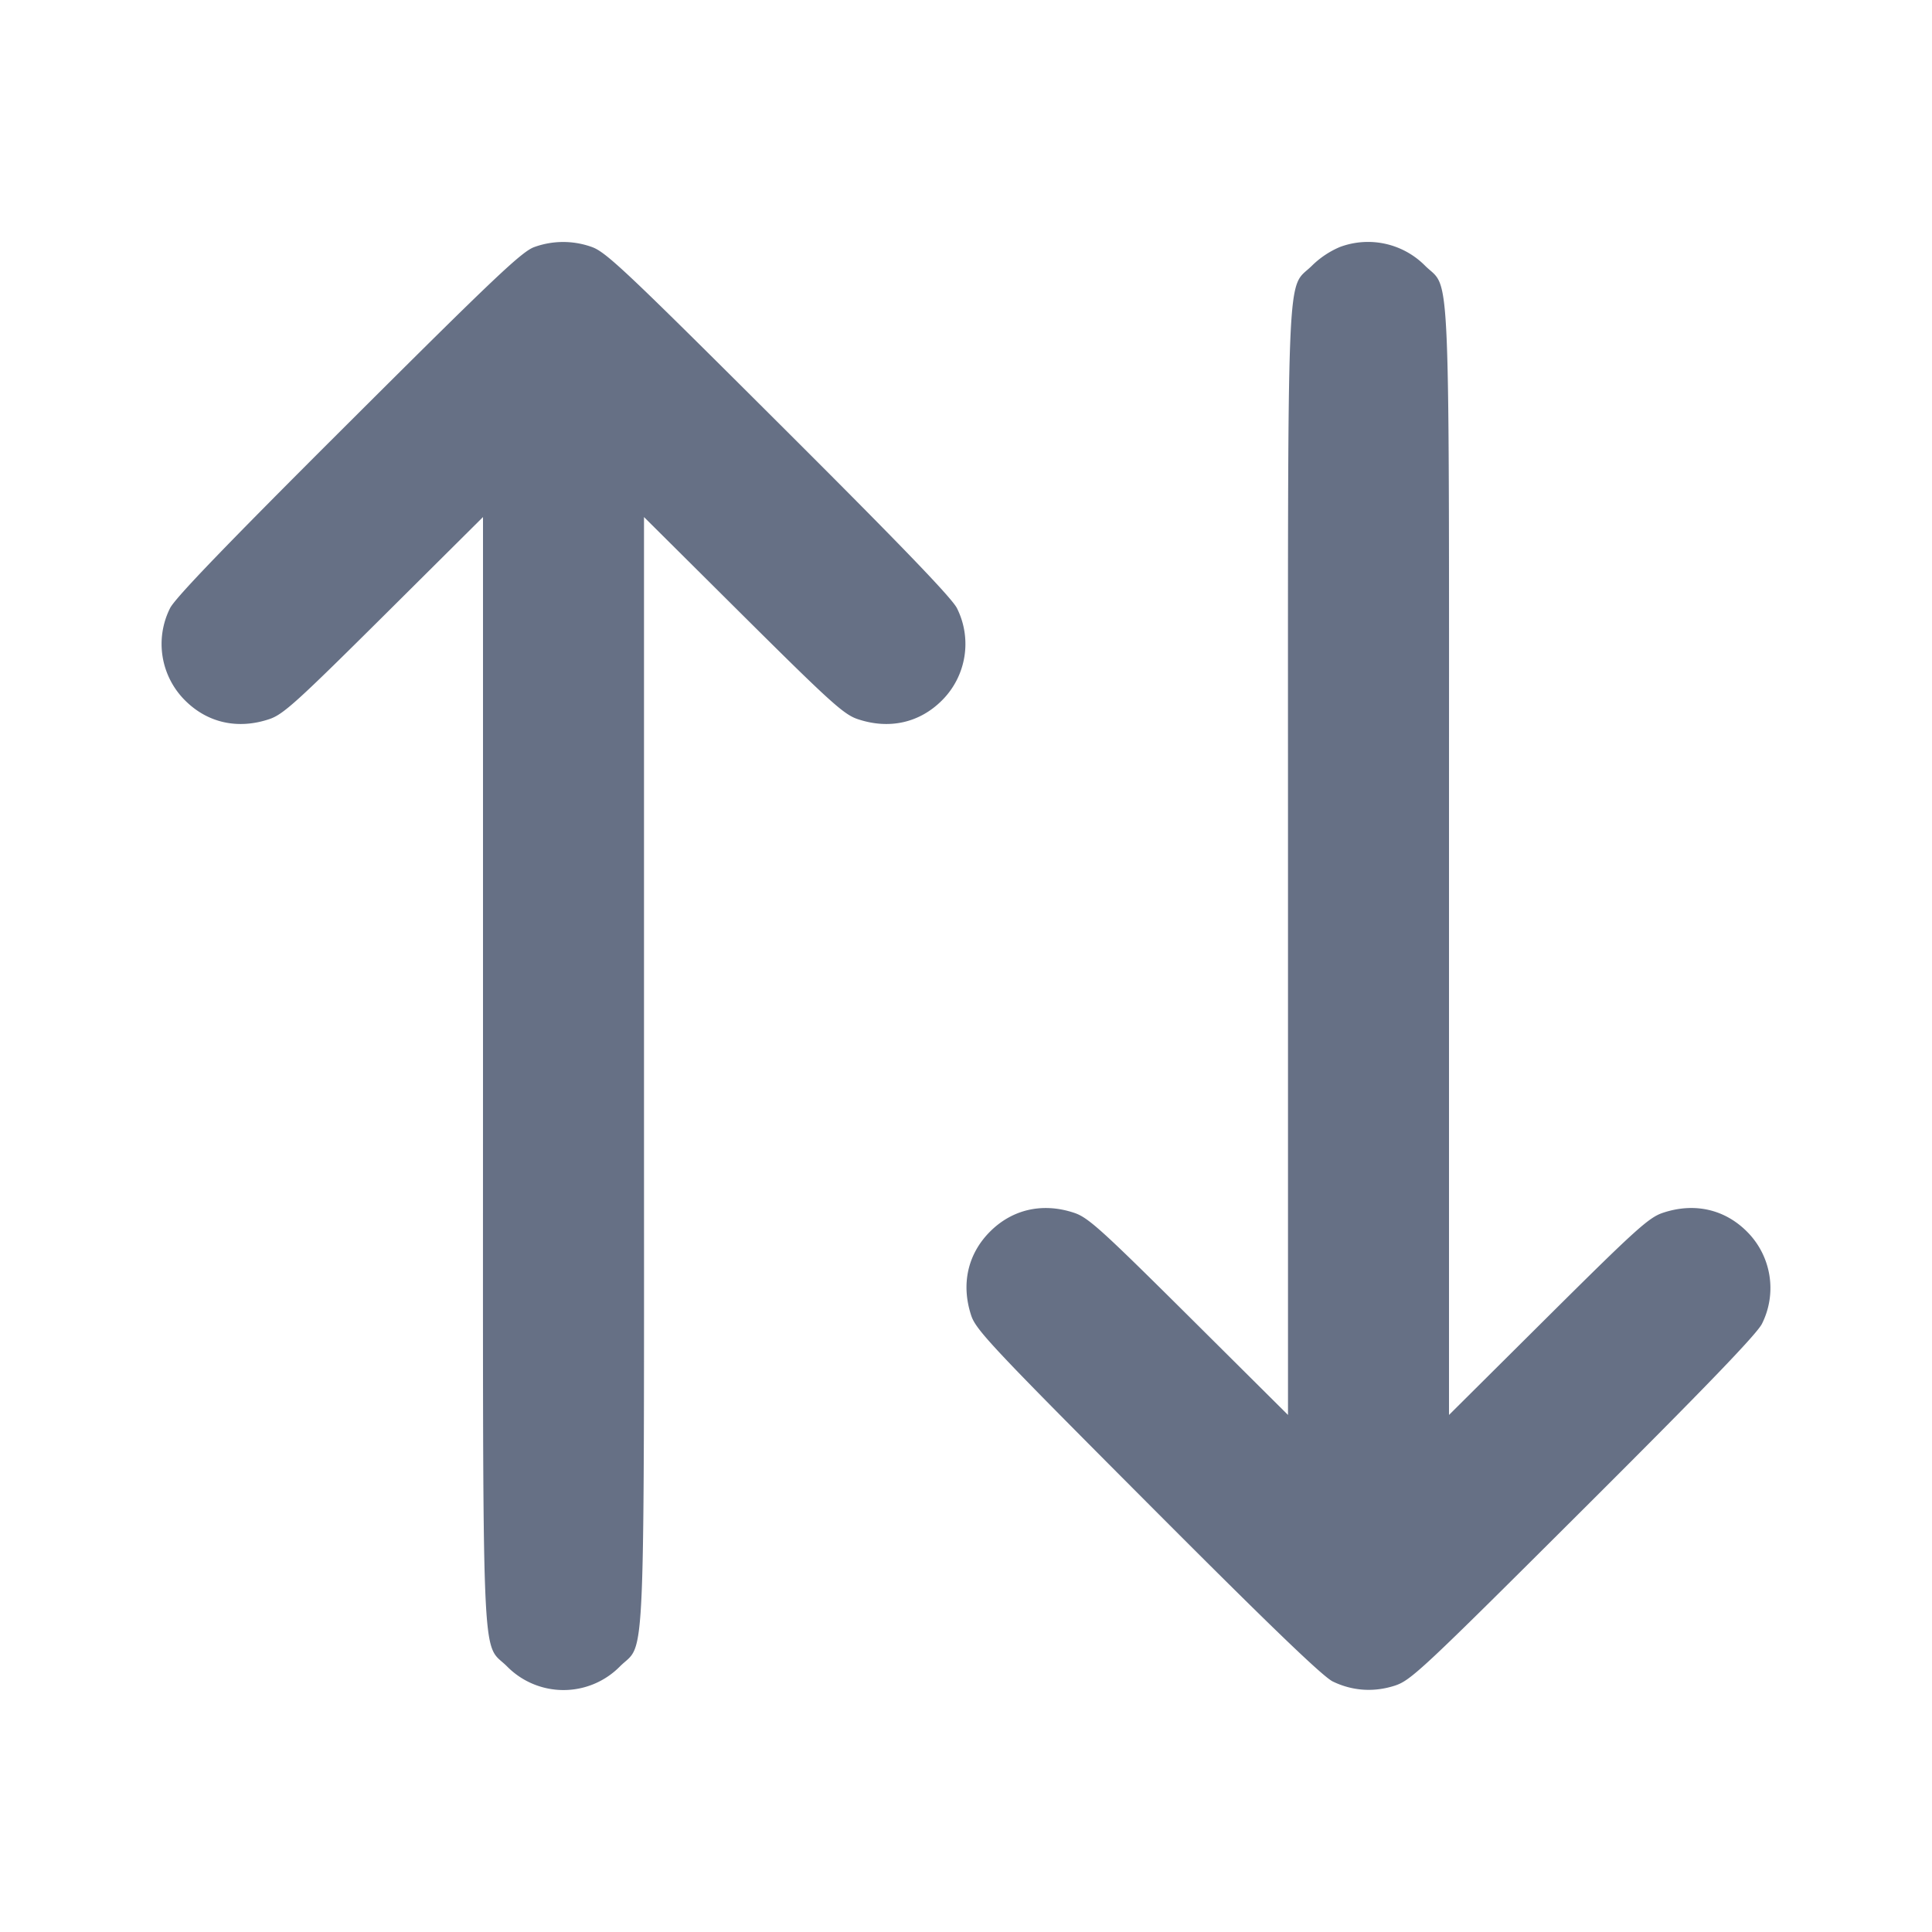 <svg width="24" height="24" fill="none" xmlns="http://www.w3.org/2000/svg"><path d="M6.64 3.068c-.154.053-.488.369-2.311 2.187-1.516 1.511-2.156 2.176-2.217 2.301A.99.99 0 0 0 2.298 8.7c.279.28.656.364 1.045.234.174-.057.342-.21 1.427-1.288L6 6.423v6.861c0 7.705-.025 7.093.299 7.417a.984.984 0 0 0 1.402 0c.324-.324.299.288.299-7.417V6.423l1.23 1.223c1.085 1.078 1.253 1.231 1.427 1.288.389.13.766.046 1.045-.234a.99.99 0 0 0 .186-1.144c-.061-.125-.701-.79-2.217-2.301-1.924-1.919-2.15-2.131-2.328-2.19a1.053 1.053 0 0 0-.703.003m10.003.001a1.118 1.118 0 0 0-.343.229c-.325.325-.3-.288-.3 7.418v6.861l-1.23-1.223c-1.085-1.078-1.253-1.231-1.427-1.288-.389-.13-.766-.045-1.044.233s-.363.654-.234 1.044c.059.178.271.404 2.19 2.328 1.511 1.516 2.176 2.156 2.301 2.217.244.118.509.136.77.052.201-.065.342-.198 2.345-2.195 1.516-1.511 2.156-2.176 2.217-2.301a.99.99 0 0 0-.186-1.144c-.279-.28-.656-.364-1.045-.234-.174.057-.342.21-1.427 1.288L18 17.577v-6.861c0-7.705.025-7.093-.299-7.417a.998.998 0 0 0-1.058-.23" fill="#667085" fill-rule="evenodd"/></svg>